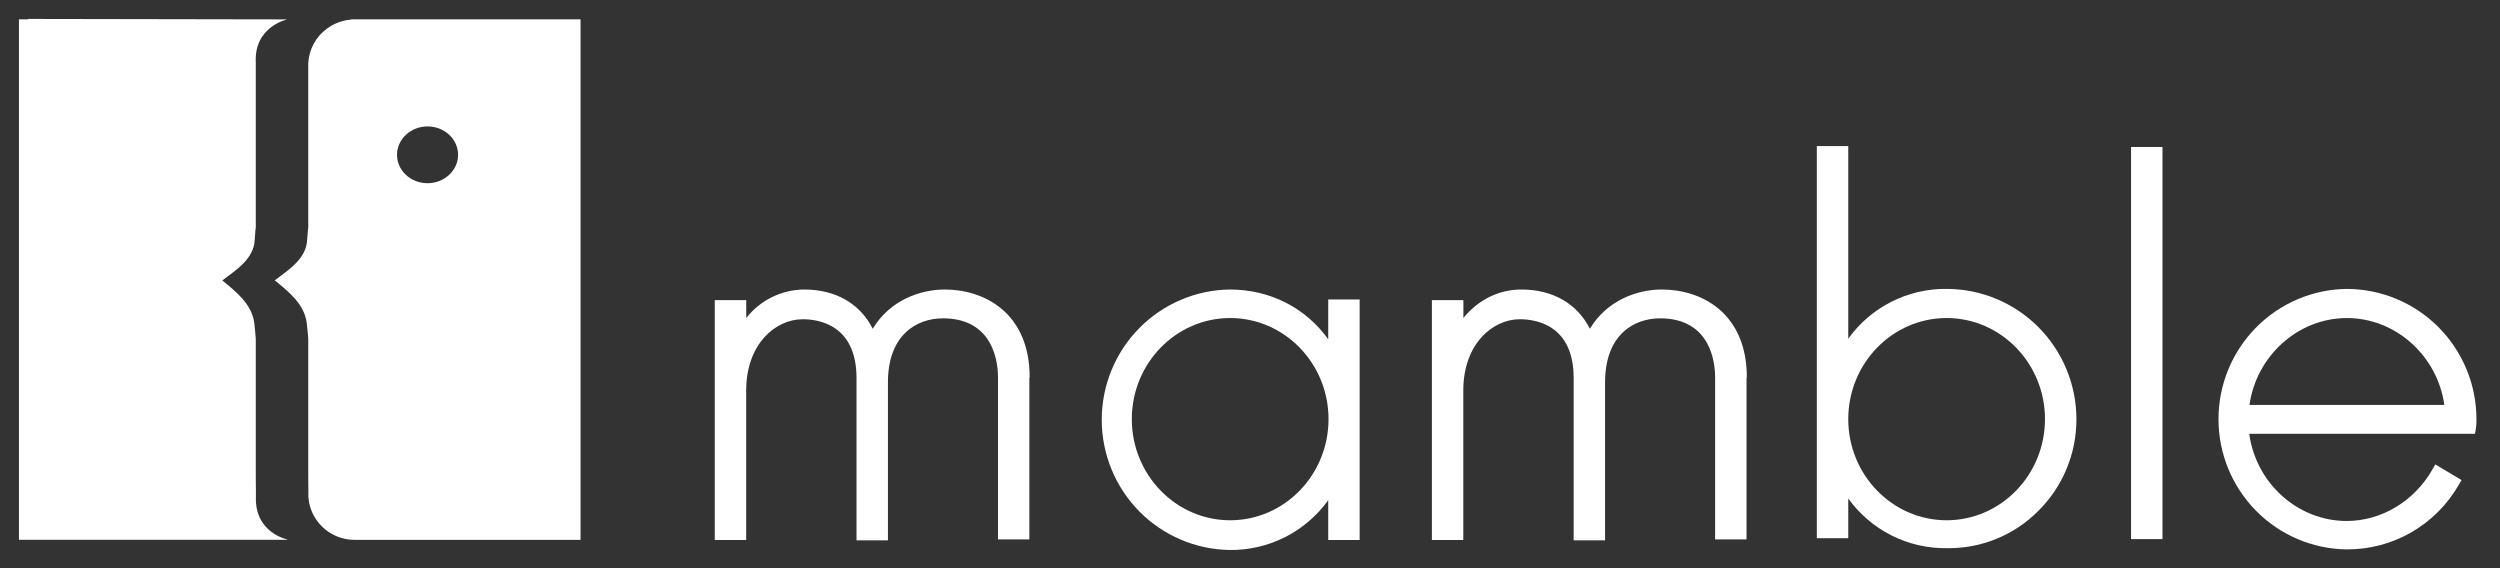<svg width="132" height="30" viewBox="0 0 132 30" fill="none" xmlns="http://www.w3.org/2000/svg">
<rect x="0" y="0" width="132" height="30" fill="#333333" stroke="none"/>
<path d="M30.653 1.021H19.722H18.536V1.036C18.072 1.071 17.626 1.239 17.253 1.519C16.966 1.73 16.729 2.003 16.56 2.318C16.39 2.632 16.294 2.981 16.276 3.338C16.276 3.377 16.276 3.416 16.276 3.452V12.074L16.264 12.066C16.251 12.262 16.237 12.458 16.218 12.655C16.178 13.651 15.252 14.24 14.507 14.802C15.243 15.4 16.052 16.053 16.191 17.014C16.227 17.307 16.256 17.602 16.276 17.896V25.144L16.282 25.907V25.962V25.977C16.282 26.011 16.282 26.045 16.282 26.079C16.282 26.113 16.282 26.148 16.282 26.182C16.282 26.216 16.282 26.254 16.289 26.295C16.306 26.498 16.35 26.697 16.418 26.889C16.589 27.363 16.903 27.773 17.315 28.062C17.727 28.351 18.218 28.505 18.721 28.504H30.653H30.646H30.653V1.021ZM22.575 9.674C21.677 9.674 20.963 9 20.963 8.175C20.963 7.351 21.681 6.675 22.575 6.675C23.47 6.675 24.187 7.349 24.187 8.175C24.187 9.001 23.46 9.674 22.575 9.674V9.674Z" fill="white"/>
<path d="M15.023 28.453L15.149 28.477C15.149 28.477 13.443 28.123 13.512 26.234V26.187C13.512 26.153 13.512 26.119 13.512 26.085C13.512 26.051 13.512 26.017 13.512 25.983C13.513 25.978 13.513 25.973 13.512 25.968V25.913L13.505 25.15V17.902C13.485 17.608 13.458 17.313 13.421 17.02C13.281 16.054 12.473 15.406 11.737 14.808C12.482 14.246 13.408 13.657 13.449 12.661C13.467 12.464 13.482 12.268 13.493 12.071L13.505 12.079V3.458C13.505 3.418 13.505 3.379 13.505 3.344C13.505 3.328 13.505 3.313 13.505 3.298C13.408 1.395 15.168 1.024 15.168 1.024L1.482 1V1.019H1V28.503H15.167V28.482C15.115 28.474 15.064 28.464 15.014 28.453H15.023Z" fill="white"/>
<path d="M49.884 15.286C48.595 15.286 46.993 15.843 46.081 17.357C45.411 16.032 44.125 15.286 42.462 15.286C41.872 15.29 41.291 15.428 40.761 15.688C40.231 15.949 39.767 16.326 39.402 16.791V15.848H37.739V28.513H39.399V20.615C39.399 18.174 40.937 16.856 42.383 16.856C43.237 16.856 45.224 17.158 45.224 19.962V28.529H46.883V20.186C46.883 17.695 48.384 16.808 49.789 16.808C52.484 16.808 52.694 19.185 52.694 19.914V28.481H54.35V19.93H54.366V19.914C54.361 16.498 51.949 15.286 49.884 15.286Z" fill="white"/>
<path d="M70.13 17.91C68.933 16.25 67.057 15.286 64.937 15.286C63.135 15.309 61.415 16.044 60.148 17.331C58.882 18.618 58.172 20.354 58.172 22.163C58.172 23.971 58.882 25.707 60.148 26.994C61.415 28.281 63.135 29.016 64.937 29.039C65.949 29.05 66.949 28.817 67.853 28.36C68.757 27.903 69.538 27.234 70.13 26.411V28.513H71.79V15.813H70.13V17.91ZM70.146 22.13C70.146 25.075 67.817 27.47 64.953 27.47C62.089 27.47 59.76 25.075 59.76 22.13C59.76 19.186 62.089 16.792 64.953 16.792C67.817 16.792 70.146 19.187 70.146 22.13Z" fill="white"/>
<path d="M87.748 15.286C86.459 15.286 84.857 15.843 83.945 17.357C83.276 16.032 81.988 15.286 80.327 15.286C79.136 15.286 78.042 15.834 77.267 16.791V15.848H75.604V28.513H77.262V20.615C77.262 18.174 78.8 16.856 80.248 16.856C81.102 16.856 83.089 17.158 83.089 19.962V28.529H84.748V20.186C84.748 17.695 86.249 16.808 87.653 16.808C90.348 16.808 90.558 19.185 90.558 19.914V28.481H92.217V19.93H92.233V19.914C92.225 16.498 89.813 15.286 87.748 15.286Z" fill="white"/>
<path d="M102.782 15.254C101.77 15.243 100.769 15.476 99.865 15.933C98.962 16.391 98.18 17.059 97.588 17.883V7.712H95.928V28.417H97.588V26.32C98.18 27.142 98.96 27.81 99.863 28.267C100.766 28.723 101.765 28.956 102.776 28.944H102.896C104.656 28.945 106.346 28.248 107.595 27.003C108.243 26.37 108.757 25.612 109.108 24.774C109.458 23.937 109.637 23.038 109.635 22.13C109.633 20.307 108.91 18.559 107.625 17.27C106.341 15.981 104.599 15.256 102.782 15.254ZM107.975 22.13C107.975 25.075 105.645 27.47 102.782 27.47C99.919 27.47 97.588 25.075 97.588 22.13C97.588 19.186 99.918 16.792 102.782 16.792C105.646 16.792 107.975 19.187 107.975 22.13Z" fill="white"/>
<path d="M114.179 7.76H112.52V28.465H114.179V7.76Z" fill="white"/>
<path d="M123.902 15.255C122.099 15.278 120.379 16.013 119.113 17.3C117.846 18.587 117.136 20.323 117.136 22.131C117.136 23.94 117.846 25.676 119.113 26.963C120.379 28.25 122.099 28.985 123.902 29.008C125.101 29.016 126.282 28.704 127.322 28.105C128.363 27.505 129.226 26.64 129.825 25.596L129.97 25.347L128.584 24.523L128.438 24.778C127.483 26.458 125.747 27.508 123.905 27.508C121.317 27.508 119.113 25.511 118.76 22.905H130.678L130.721 22.668C130.75 22.492 130.762 22.314 130.757 22.137C130.757 20.312 130.034 18.562 128.749 17.272C127.463 15.982 125.72 15.256 123.902 15.255V15.255ZM118.773 21.379C119.139 18.783 121.343 16.793 123.918 16.793C126.493 16.793 128.695 18.783 129.061 21.379H118.773Z" fill="white"/>
</svg>
